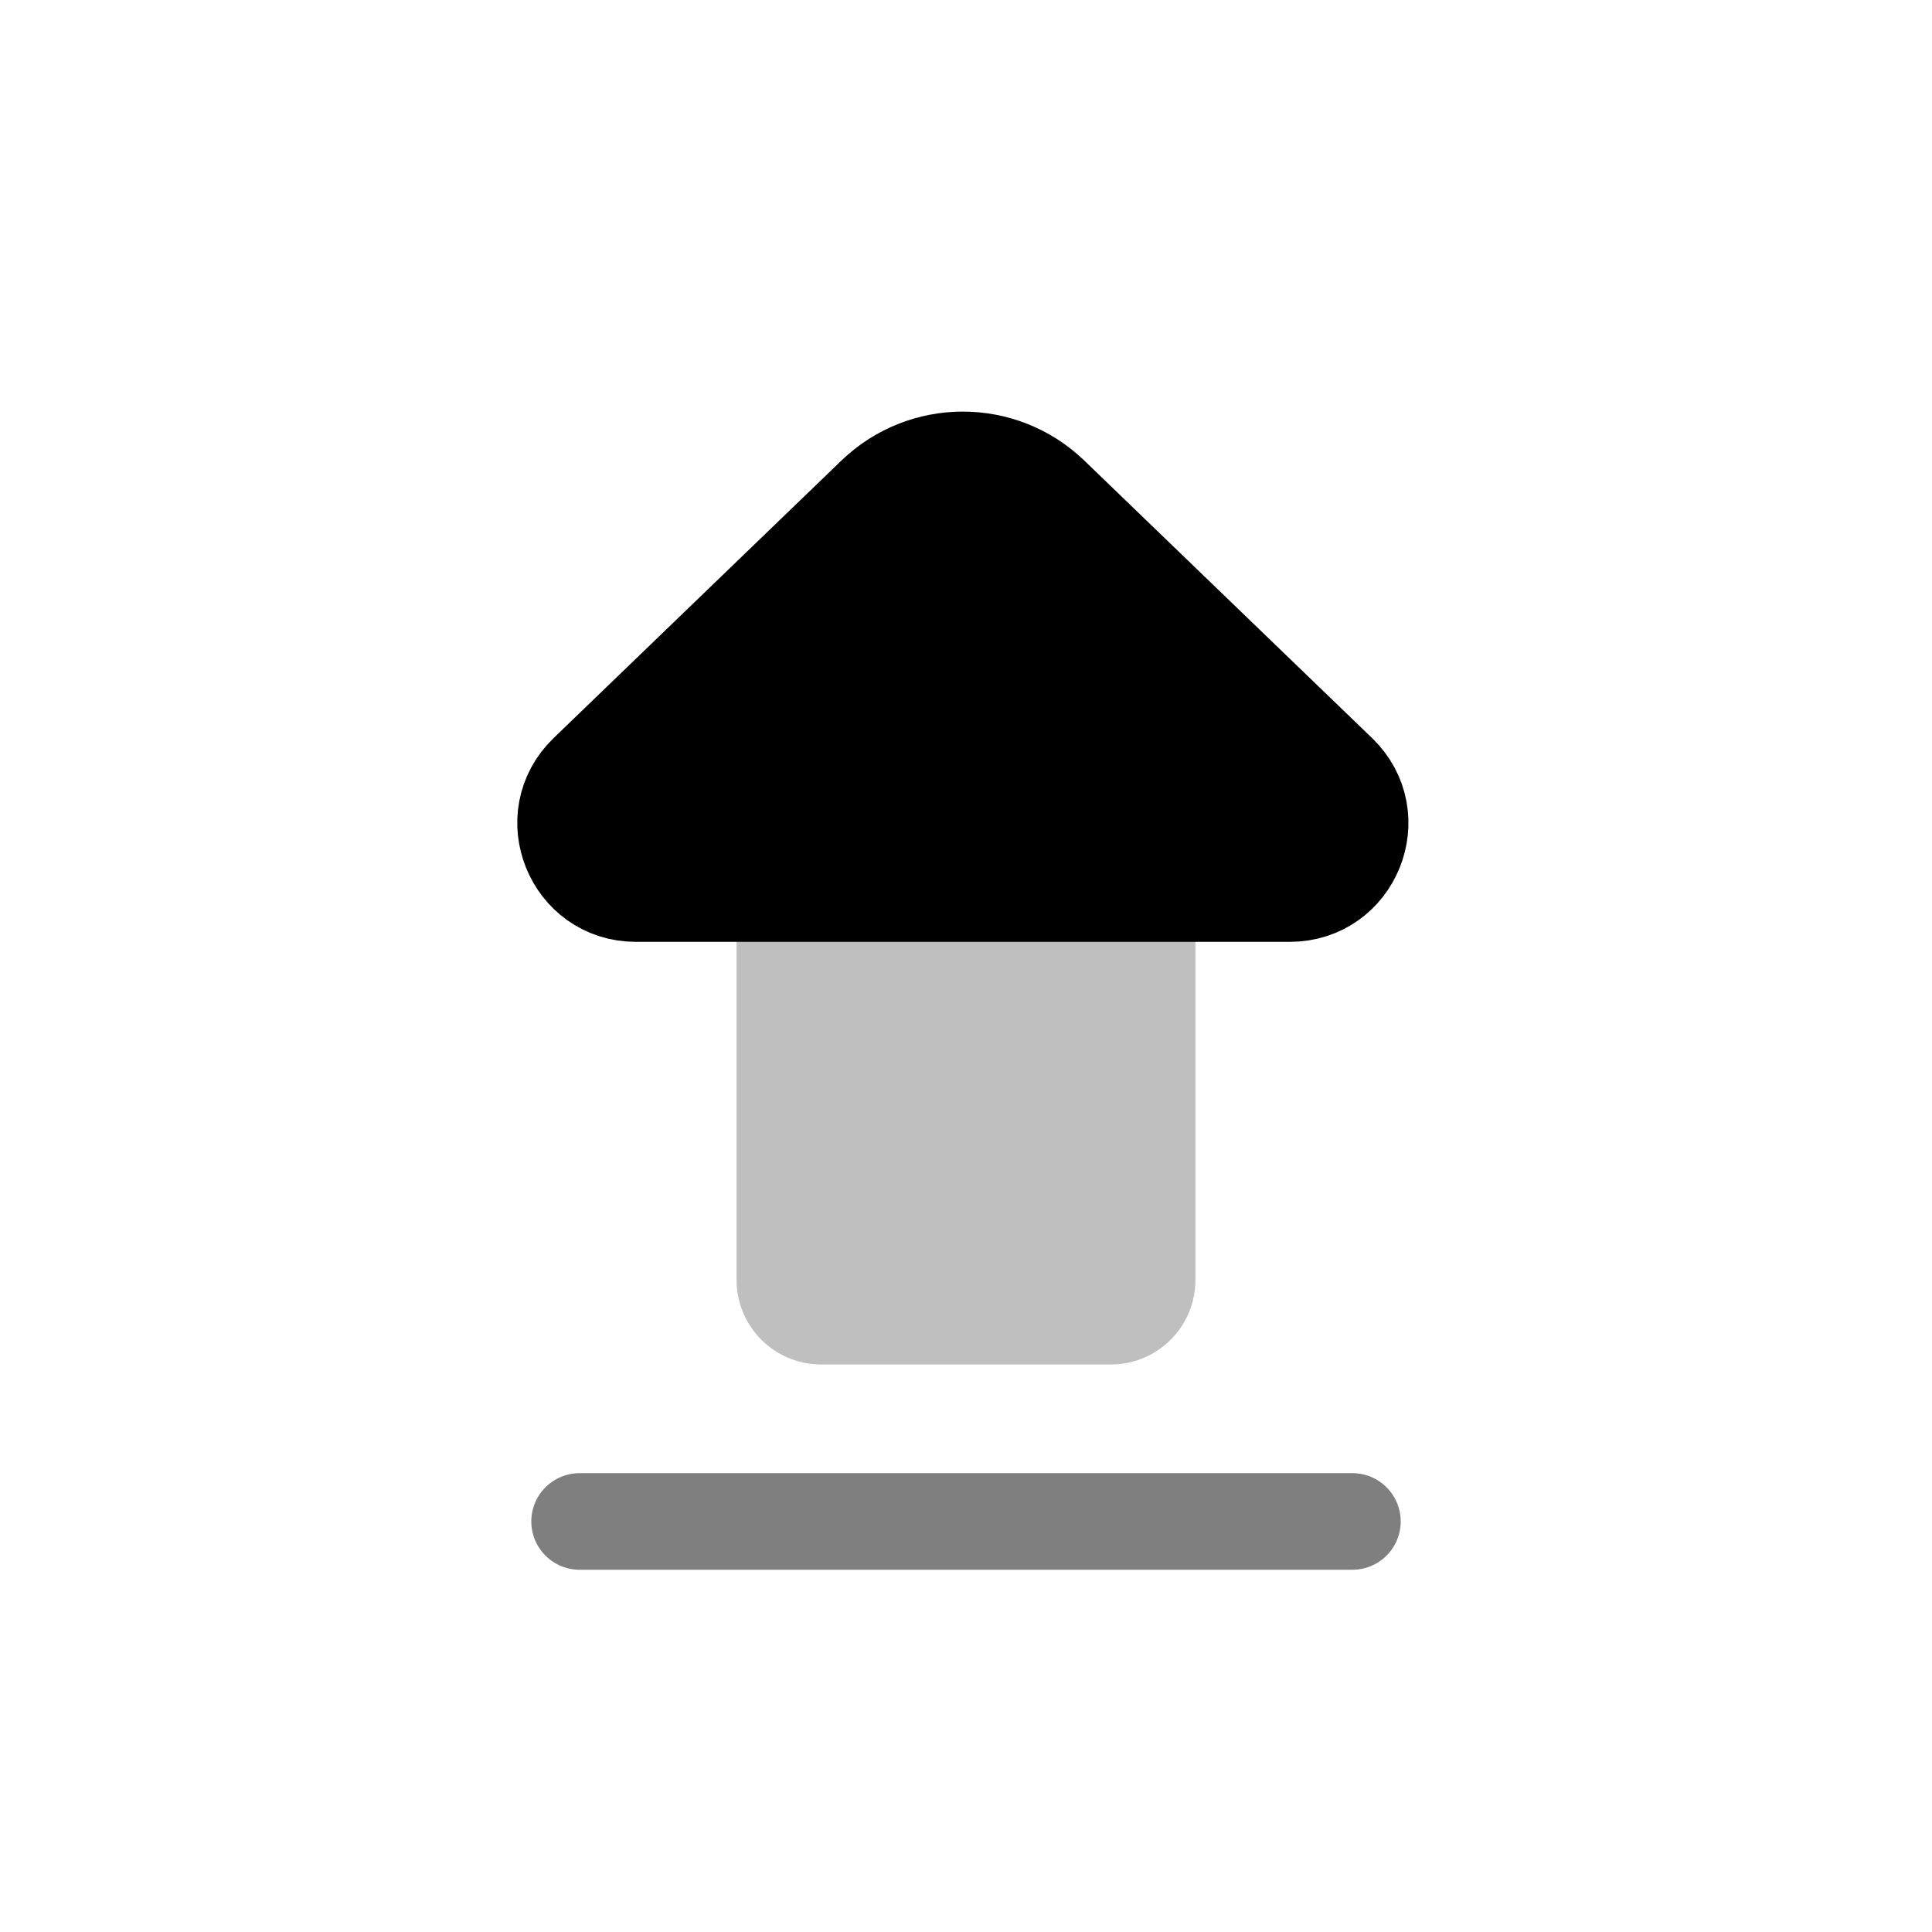 <svg viewBox="0 0 80 80" fill="none">
  <g opacity="0.25">
    <path fill-rule="evenodd" clip-rule="evenodd" d="M32 37H26.332C23.716 37 22.431 33.815 24.314 32L36.225 20.514C38.259 18.553 41.48 18.553 43.514 20.514L55.425 32C57.308 33.815 56.023 37 53.407 37H48L48 47V53C48 54.104 47.105 55 46 55L34 55C32.895 55 32 54.104 32 53L32 47V37Z" fill="currentColor" />
    <path d="M32 37V35.5C32.828 35.5 33.5 36.171 33.5 37H32ZM24.314 32L25.355 33.08V33.08L24.314 32ZM36.225 20.514L37.267 21.594L37.267 21.594L36.225 20.514ZM43.514 20.514L44.555 19.434V19.434L43.514 20.514ZM55.425 32L56.466 30.92L55.425 32ZM48 37H46.5C46.5 36.171 47.172 35.5 48 35.5V37ZM48 47H46.5H48ZM46 55V56.5H46L46 55ZM34 55V53.5V55ZM32 53H30.5H32ZM32 47H33.5H32ZM26.332 35.5H32V38.5H26.332V35.5ZM25.355 33.08C24.444 33.958 25.066 35.5 26.332 35.5V38.5C22.367 38.5 20.419 33.672 23.273 30.92L25.355 33.08ZM37.267 21.594L25.355 33.08L23.273 30.92L35.184 19.434L37.267 21.594ZM42.473 21.594C41.02 20.193 38.719 20.193 37.267 21.594L35.184 19.434C37.799 16.913 41.94 16.913 44.555 19.434L42.473 21.594ZM54.384 33.08L42.473 21.594L44.555 19.434L56.466 30.92L54.384 33.08ZM53.407 35.5C54.673 35.5 55.295 33.958 54.384 33.08L56.466 30.92C59.321 33.672 57.372 38.5 53.407 38.5V35.5ZM48 35.5H53.407V38.5H48V35.5ZM46.5 47L46.5 37H49.5L49.5 47H46.5ZM46.5 53V47H49.5V53H46.5ZM46 53.5C46.276 53.5 46.5 53.276 46.5 53H49.5C49.5 54.933 47.933 56.5 46 56.5V53.5ZM34 53.5L46 53.5L46 56.5L34 56.5V53.5ZM33.5 53C33.5 53.276 33.724 53.5 34 53.5V56.5C32.067 56.5 30.5 54.933 30.5 53H33.5ZM33.5 47L33.5 53H30.5L30.5 47H33.5ZM33.5 37V47H30.5V37H33.5Z" fill="currentColor" />
  </g>
  <path opacity="0.5" d="M56 63L24 63" stroke="currentColor" stroke-width="4" stroke-linecap="round" />
  <path d="M26.332 37L53.407 37C56.023 37 57.308 33.816 55.425 32L43.514 20.514C41.48 18.553 38.259 18.553 36.226 20.514L24.314 32C22.431 33.816 23.717 37 26.332 37Z" fill="currentColor" stroke="currentColor" stroke-width="4" stroke-linecap="round" stroke-linejoin="round" />
</svg>